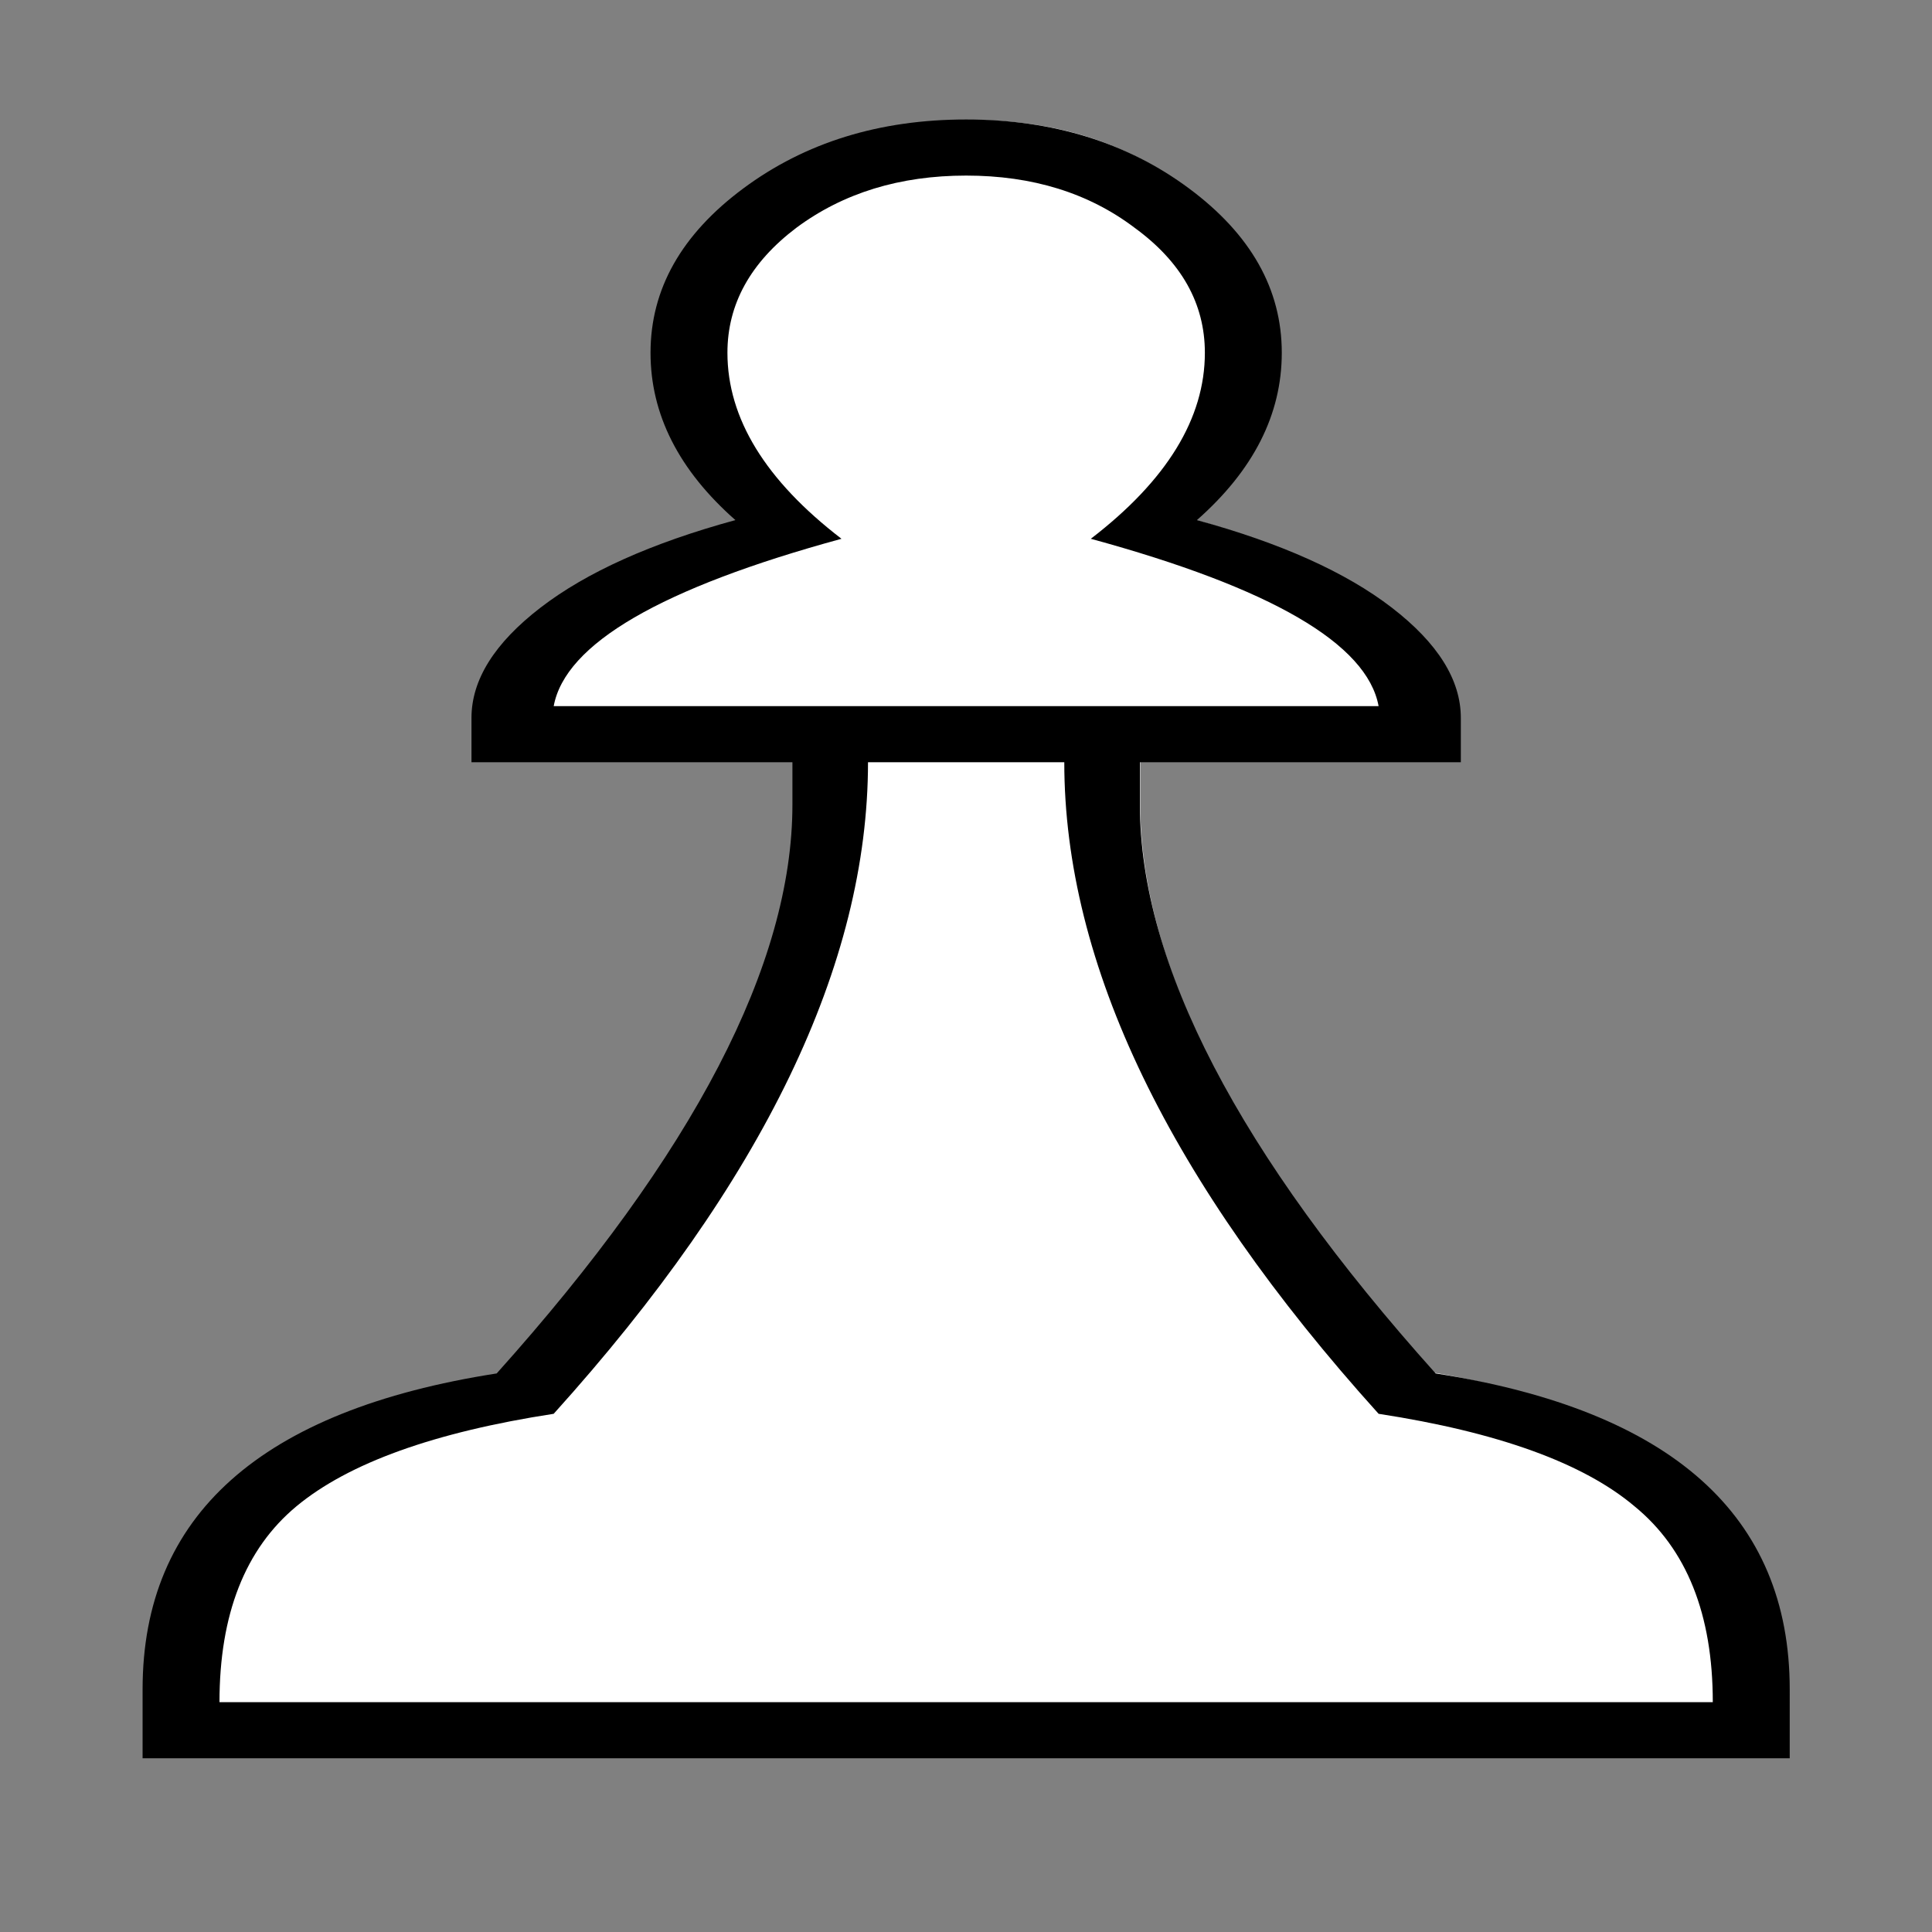 <?xml version="1.0" encoding="UTF-8"?>
<svg width="512" height="512" version="1.1" viewBox="0 0 135.47 135.47" xmlns="http://www.w3.org/2000/svg" xmlns:cc="http://creativecommons.org/ns#" xmlns:dc="http://purl.org/dc/elements/1.1/" xmlns:rdf="http://www.w3.org/1999/02/22-rdf-syntax-ns#">
 <rect x="0" y="0" width="135.47" height="135.47" fill="#808080" stroke="none"/>
 <g transform="matrix(1.003 0 0 1 .122 -.007)" stroke-width=".35">
  <g transform="matrix(1.162 0 0 .869 -.651 -.343)" fill="#f00" aria-label="♙">
   <path d="m106.8 142.04h-95.674v-5.547c0-14.001 6.856-22.48 20.568-25.439 11.452-17.699 17.178-32.967 17.178-45.806v-3.408h-18.642v-3.566c0-3.064 1.335-6.023 4.006-8.876 2.67-2.853 6.445-5.204 11.324-7.053-3.287-4.015-4.93-8.506-4.93-13.472 0-5.125 1.797-9.536 5.392-13.235 3.595-3.698 7.909-5.547 12.941-5.547 5.033 0 9.347 1.849 12.941 5.547 3.595 3.698 5.392 8.11 5.392 13.235 0 4.966-1.643 9.457-4.93 13.472 4.879 1.849 8.653 4.2 11.324 7.053 2.67 2.853 4.006 5.812 4.006 8.876v3.566h-18.642v3.408c0 12.838 5.726 28.107 17.178 45.806 13.712 2.959 20.568 11.438 20.568 25.439z" fill="#fff" stroke-width=".343"/>
  </g>
  <g transform="matrix(1.162 0 0 .865 -.651 0)" aria-label="♙">
   <path d="m108.13 142.54h-99.096v-5.585q0-21.144 21.303-25.612 17.793-26.729 17.793-46.117v-3.431h-19.309v-3.59q0-4.628 4.149-8.936 4.149-4.309 11.729-7.101-5.106-6.064-5.106-13.564 0-7.739 5.585-13.325 5.585-5.585 13.404-5.585 7.819 0 13.404 5.585 5.585 5.585 5.585 13.325 0 7.5-5.106 13.564 7.58 2.793 11.729 7.101 4.149 4.309 4.149 8.936v3.59h-19.309v3.431q0 19.388 17.793 46.117 21.303 4.468 21.303 25.612zm-24.734-85.293q-1.037-7.58-17.314-13.564 6.862-7.101 6.862-15.08 0-5.984-4.229-10.133-4.149-4.229-10.133-4.229t-10.213 4.229q-4.149 4.229-4.149 10.133 0 7.979 6.862 15.08-16.277 5.984-17.314 13.564zm20.106 80.745q0-10.692-4.707-15.878-4.628-5.266-15.399-7.5-18.91-28.245-18.91-52.819h-11.809q0 24.575-18.91 52.819-10.771 2.234-15.479 7.5-4.628 5.186-4.628 15.878z" stroke-width=".35"/>
  </g>
 </g>
</svg>
